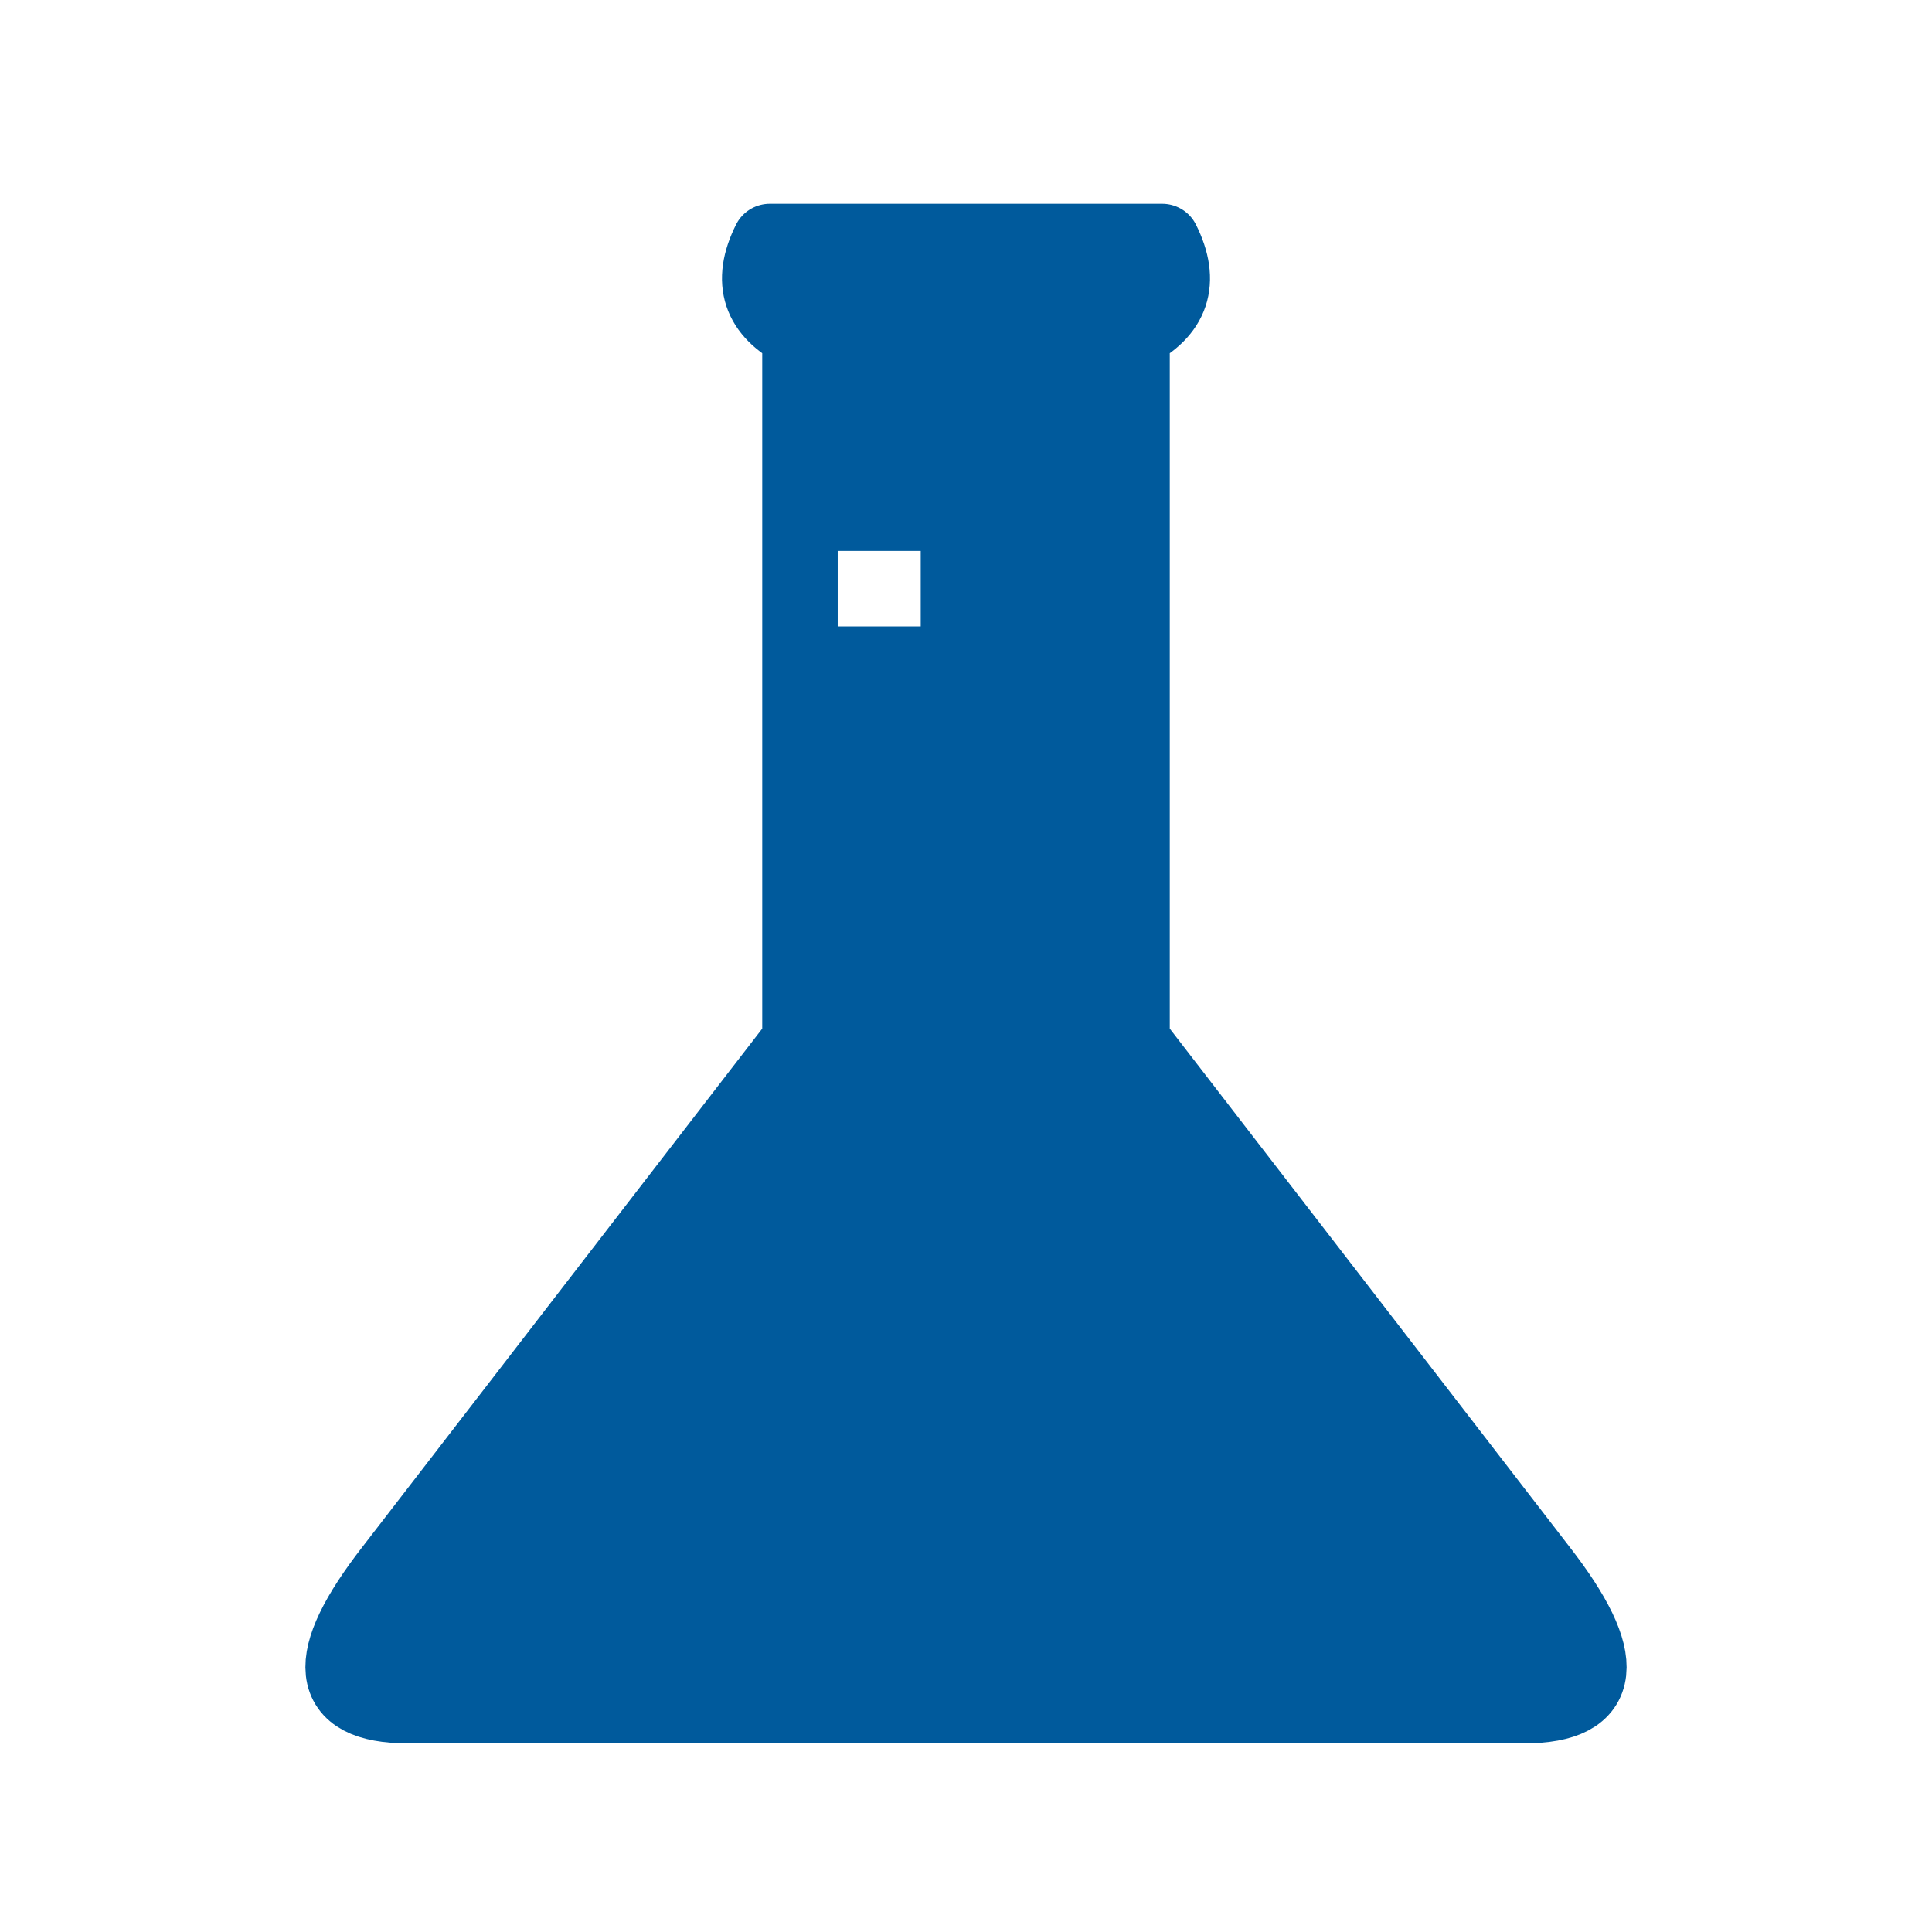 <svg xmlns="http://www.w3.org/2000/svg" viewBox="0 0 128 128" fill="#005A9C" fill-rule="evenodd" stroke="#005A9C" stroke-width="5" stroke-linejoin="round" stroke-linecap="round"><path d="M102 104q7 9-1 9H27q-8 0-1-9L53 69q0-26 0-47-4-2-2-6H77q2 4-2 6V69l27 35M61 34H53V44h8M53 54h8M40 86H88"/></svg>
